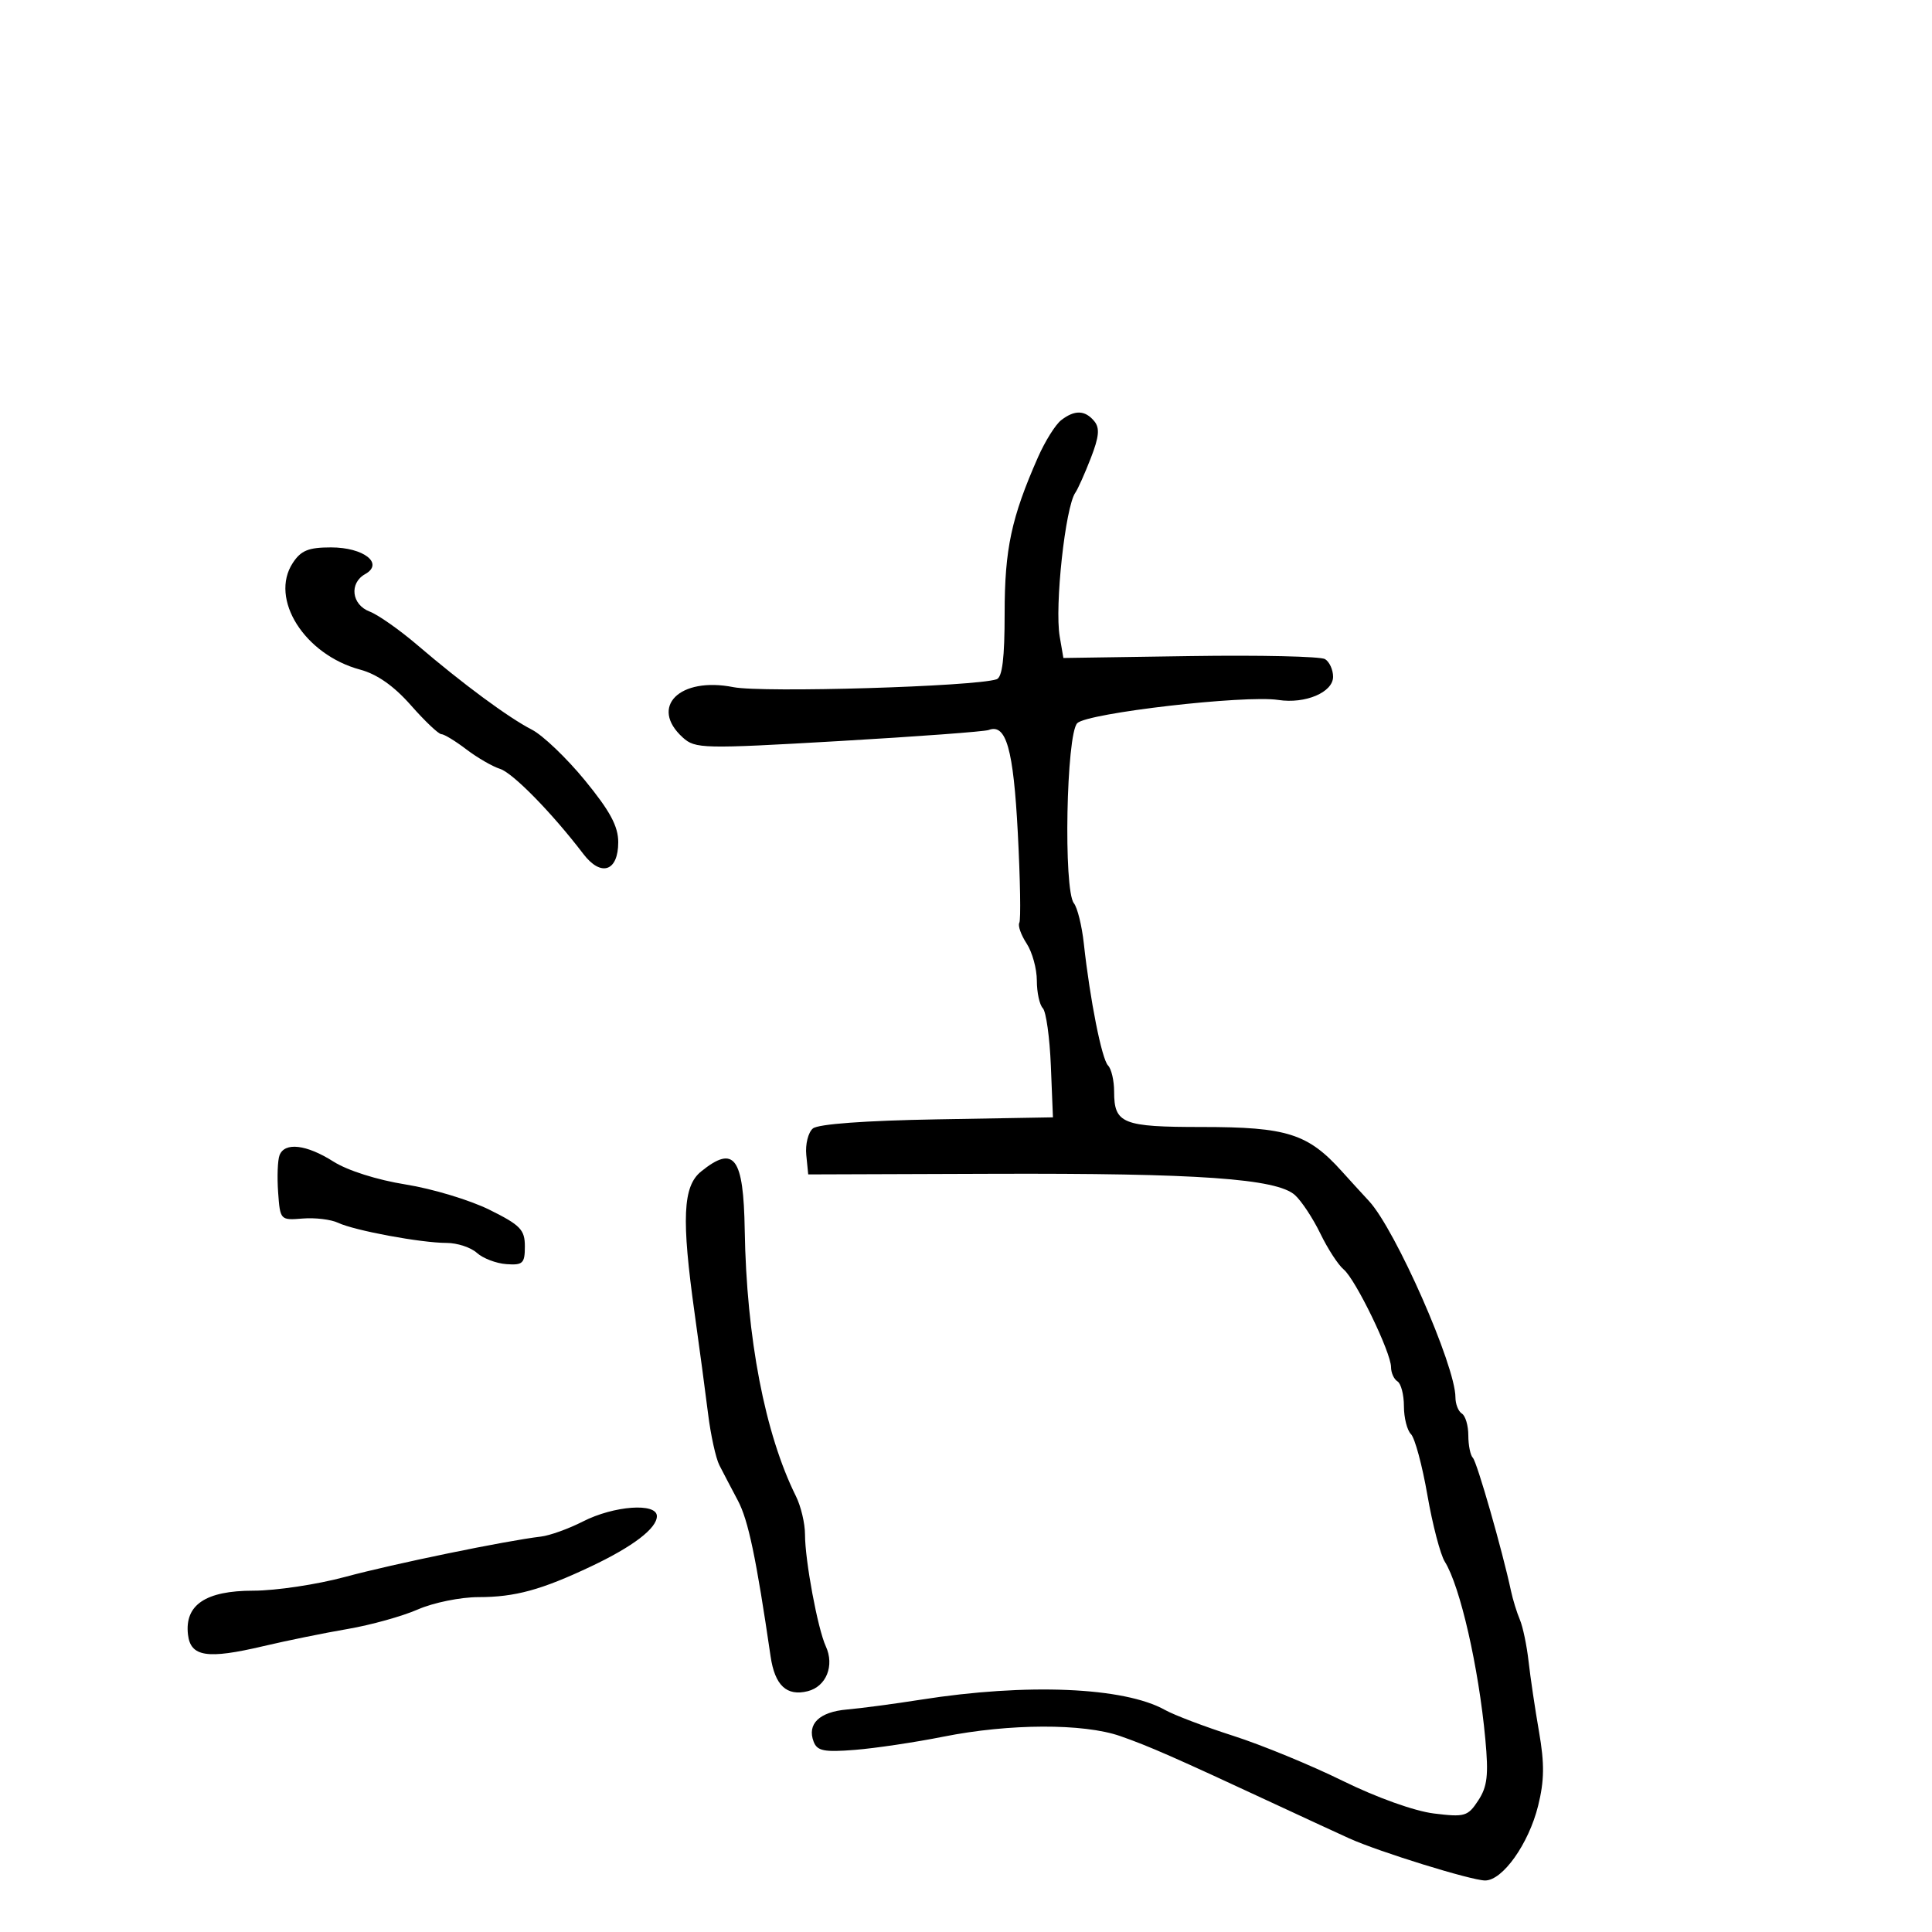 <svg xmlns="http://www.w3.org/2000/svg" width="300" height="300" viewBox="0 0 300 300" version="1.1">
	<path d="M 164.772 65.250 C 163.886 65.938, 162.269 68.525, 161.178 71 C 157.043 80.380, 156 85.258, 156 95.210 C 156 102.203, 155.637 105.184, 154.750 105.479 C 151.347 106.613, 118.412 107.596, 113.874 106.699 C 105.519 105.047, 100.778 109.774, 106.027 114.524 C 107.956 116.270, 109.119 116.297, 130.209 115.078 C 142.395 114.374, 152.886 113.597, 153.522 113.353 C 156.235 112.312, 157.363 116.295, 158.044 129.316 C 158.422 136.567, 158.529 142.857, 158.280 143.294 C 158.031 143.731, 158.541 145.177, 159.414 146.509 C 160.286 147.840, 161 150.430, 161 152.265 C 161 154.099, 161.417 156.027, 161.927 156.550 C 162.436 157.072, 162.999 161.100, 163.177 165.500 L 163.500 173.500 145.528 173.812 C 134.352 174.005, 127.054 174.540, 126.227 175.226 C 125.496 175.833, 125.033 177.687, 125.199 179.346 L 125.500 182.363 154 182.266 C 186.043 182.156, 198.254 183.015, 201.083 185.575 C 202.110 186.504, 203.883 189.193, 205.025 191.551 C 206.166 193.909, 207.796 196.416, 208.647 197.122 C 210.491 198.652, 216 210.015, 216 212.288 C 216 213.165, 216.450 214.160, 217 214.500 C 217.550 214.840, 218 216.576, 218 218.359 C 218 220.142, 218.493 222.093, 219.097 222.697 C 219.700 223.300, 220.845 227.550, 221.642 232.141 C 222.439 236.733, 223.656 241.392, 224.347 242.495 C 226.729 246.296, 229.602 258.871, 230.640 270.039 C 231.161 275.647, 230.958 277.416, 229.541 279.578 C 227.922 282.049, 227.448 282.188, 222.651 281.597 C 219.639 281.226, 213.763 279.122, 208.500 276.532 C 203.550 274.095, 195.900 270.948, 191.500 269.539 C 187.100 268.130, 182.330 266.322, 180.901 265.521 C 174.562 261.970, 159.443 261.333, 143 263.924 C 138.875 264.574, 133.707 265.261, 131.516 265.451 C 127.223 265.823, 125.286 267.696, 126.344 270.453 C 126.894 271.888, 127.969 272.101, 132.753 271.720 C 135.914 271.469, 142.100 270.545, 146.500 269.667 C 156.724 267.626, 168.231 267.587, 173.940 269.575 C 178.404 271.129, 182.334 272.856, 198 280.147 C 202.675 282.323, 207.850 284.713, 209.500 285.460 C 214.111 287.546, 228.488 292, 230.610 292 C 233.332 292, 237.366 286.319, 238.834 280.419 C 239.808 276.505, 239.842 273.864, 238.981 268.919 C 238.366 265.389, 237.636 260.475, 237.359 258 C 237.081 255.525, 236.471 252.600, 236.002 251.500 C 235.534 250.400, 234.910 248.375, 234.617 247 C 233.287 240.769, 229.345 227.012, 228.707 226.374 C 228.318 225.985, 228 224.418, 228 222.892 C 228 221.366, 227.550 219.840, 227 219.500 C 226.450 219.160, 226 218.024, 226 216.976 C 226 212.071, 216.703 190.956, 212.586 186.510 C 211.439 185.272, 209.536 183.188, 208.358 181.879 C 203.092 176.030, 199.842 175, 186.653 175 C 174.283 175, 173 174.483, 173 169.500 C 173 167.795, 172.576 165.973, 172.058 165.450 C 171.084 164.468, 169.254 155.250, 168.295 146.500 C 167.994 143.750, 167.299 140.938, 166.752 140.251 C 165.112 138.193, 165.568 114.004, 167.278 112.293 C 168.859 110.713, 193.298 107.891, 198.500 108.688 C 202.691 109.330, 207 107.503, 207 105.084 C 207 104.003, 206.439 102.772, 205.754 102.348 C 205.069 101.925, 195.647 101.712, 184.816 101.875 L 165.123 102.171 164.550 98.836 C 163.744 94.137, 165.422 78.715, 166.980 76.500 C 167.367 75.950, 168.445 73.540, 169.376 71.144 C 170.674 67.803, 170.799 66.463, 169.912 65.394 C 168.480 63.668, 166.868 63.623, 164.772 65.250 M 45.462 87.417 C 41.811 92.990, 47.280 101.652, 55.920 103.978 C 58.562 104.690, 61.170 106.522, 63.809 109.521 C 65.978 111.984, 68.103 114, 68.532 114 C 68.960 114, 70.704 115.060, 72.406 116.356 C 74.108 117.652, 76.465 119.017, 77.645 119.390 C 79.641 120.021, 85.731 126.242, 90.585 132.607 C 93.335 136.214, 96 135.313, 96 130.777 C 96 128.301, 94.728 125.938, 90.837 121.187 C 87.997 117.720, 84.285 114.170, 82.587 113.300 C 78.950 111.435, 71.881 106.213, 64.832 100.185 C 62.056 97.811, 58.709 95.460, 57.393 94.959 C 54.591 93.894, 54.194 90.550, 56.703 89.146 C 59.660 87.492, 56.474 85, 51.401 85 C 47.899 85, 46.736 85.473, 45.462 87.417 M 43.406 179.386 C 43.113 180.148, 43.015 182.735, 43.187 185.136 C 43.497 189.460, 43.532 189.497, 46.996 189.213 C 48.919 189.055, 51.394 189.353, 52.496 189.874 C 55.038 191.078, 65.394 193, 69.338 193 C 70.991 193, 73.111 193.695, 74.050 194.545 C 74.989 195.395, 77.049 196.182, 78.629 196.295 C 81.190 196.478, 81.500 196.180, 81.500 193.539 C 81.500 190.947, 80.814 190.238, 76 187.850 C 72.975 186.350, 67.125 184.585, 63 183.927 C 58.567 183.220, 53.975 181.764, 51.771 180.366 C 47.584 177.709, 44.201 177.313, 43.406 179.386 M 108.861 181.911 C 106.026 184.207, 105.800 189.233, 107.870 204 C 108.602 209.225, 109.537 216.208, 109.948 219.518 C 110.358 222.829, 111.148 226.429, 111.704 227.518 C 112.260 228.608, 113.551 231.075, 114.574 233 C 116.191 236.042, 117.410 241.848, 119.659 257.212 C 120.318 261.708, 122.154 263.429, 125.420 262.609 C 128.303 261.886, 129.612 258.633, 128.228 255.631 C 126.970 252.899, 125 242.307, 125 238.271 C 125 236.561, 124.367 233.888, 123.593 232.331 C 118.781 222.654, 115.916 207.764, 115.640 191 C 115.453 179.671, 114.013 177.740, 108.861 181.911 M 90.500 236.262 C 88.300 237.386, 85.375 238.438, 84 238.600 C 78.547 239.241, 61.066 242.840, 53.590 244.862 C 49.240 246.038, 42.827 247, 39.340 247 C 31.935 247, 28.657 249.200, 29.189 253.811 C 29.589 257.274, 32.166 257.672, 40.886 255.615 C 44.524 254.757, 50.425 253.556, 54 252.945 C 57.575 252.334, 62.470 250.971, 64.877 249.917 C 67.295 248.858, 71.516 248, 74.306 248 C 79.975 248, 84.057 246.885, 91.797 243.221 C 98.298 240.144, 102 237.316, 102 235.427 C 102 233.312, 95.324 233.797, 90.500 236.262" stroke="none" fill="black" fill-rule="evenodd"/>
</svg>